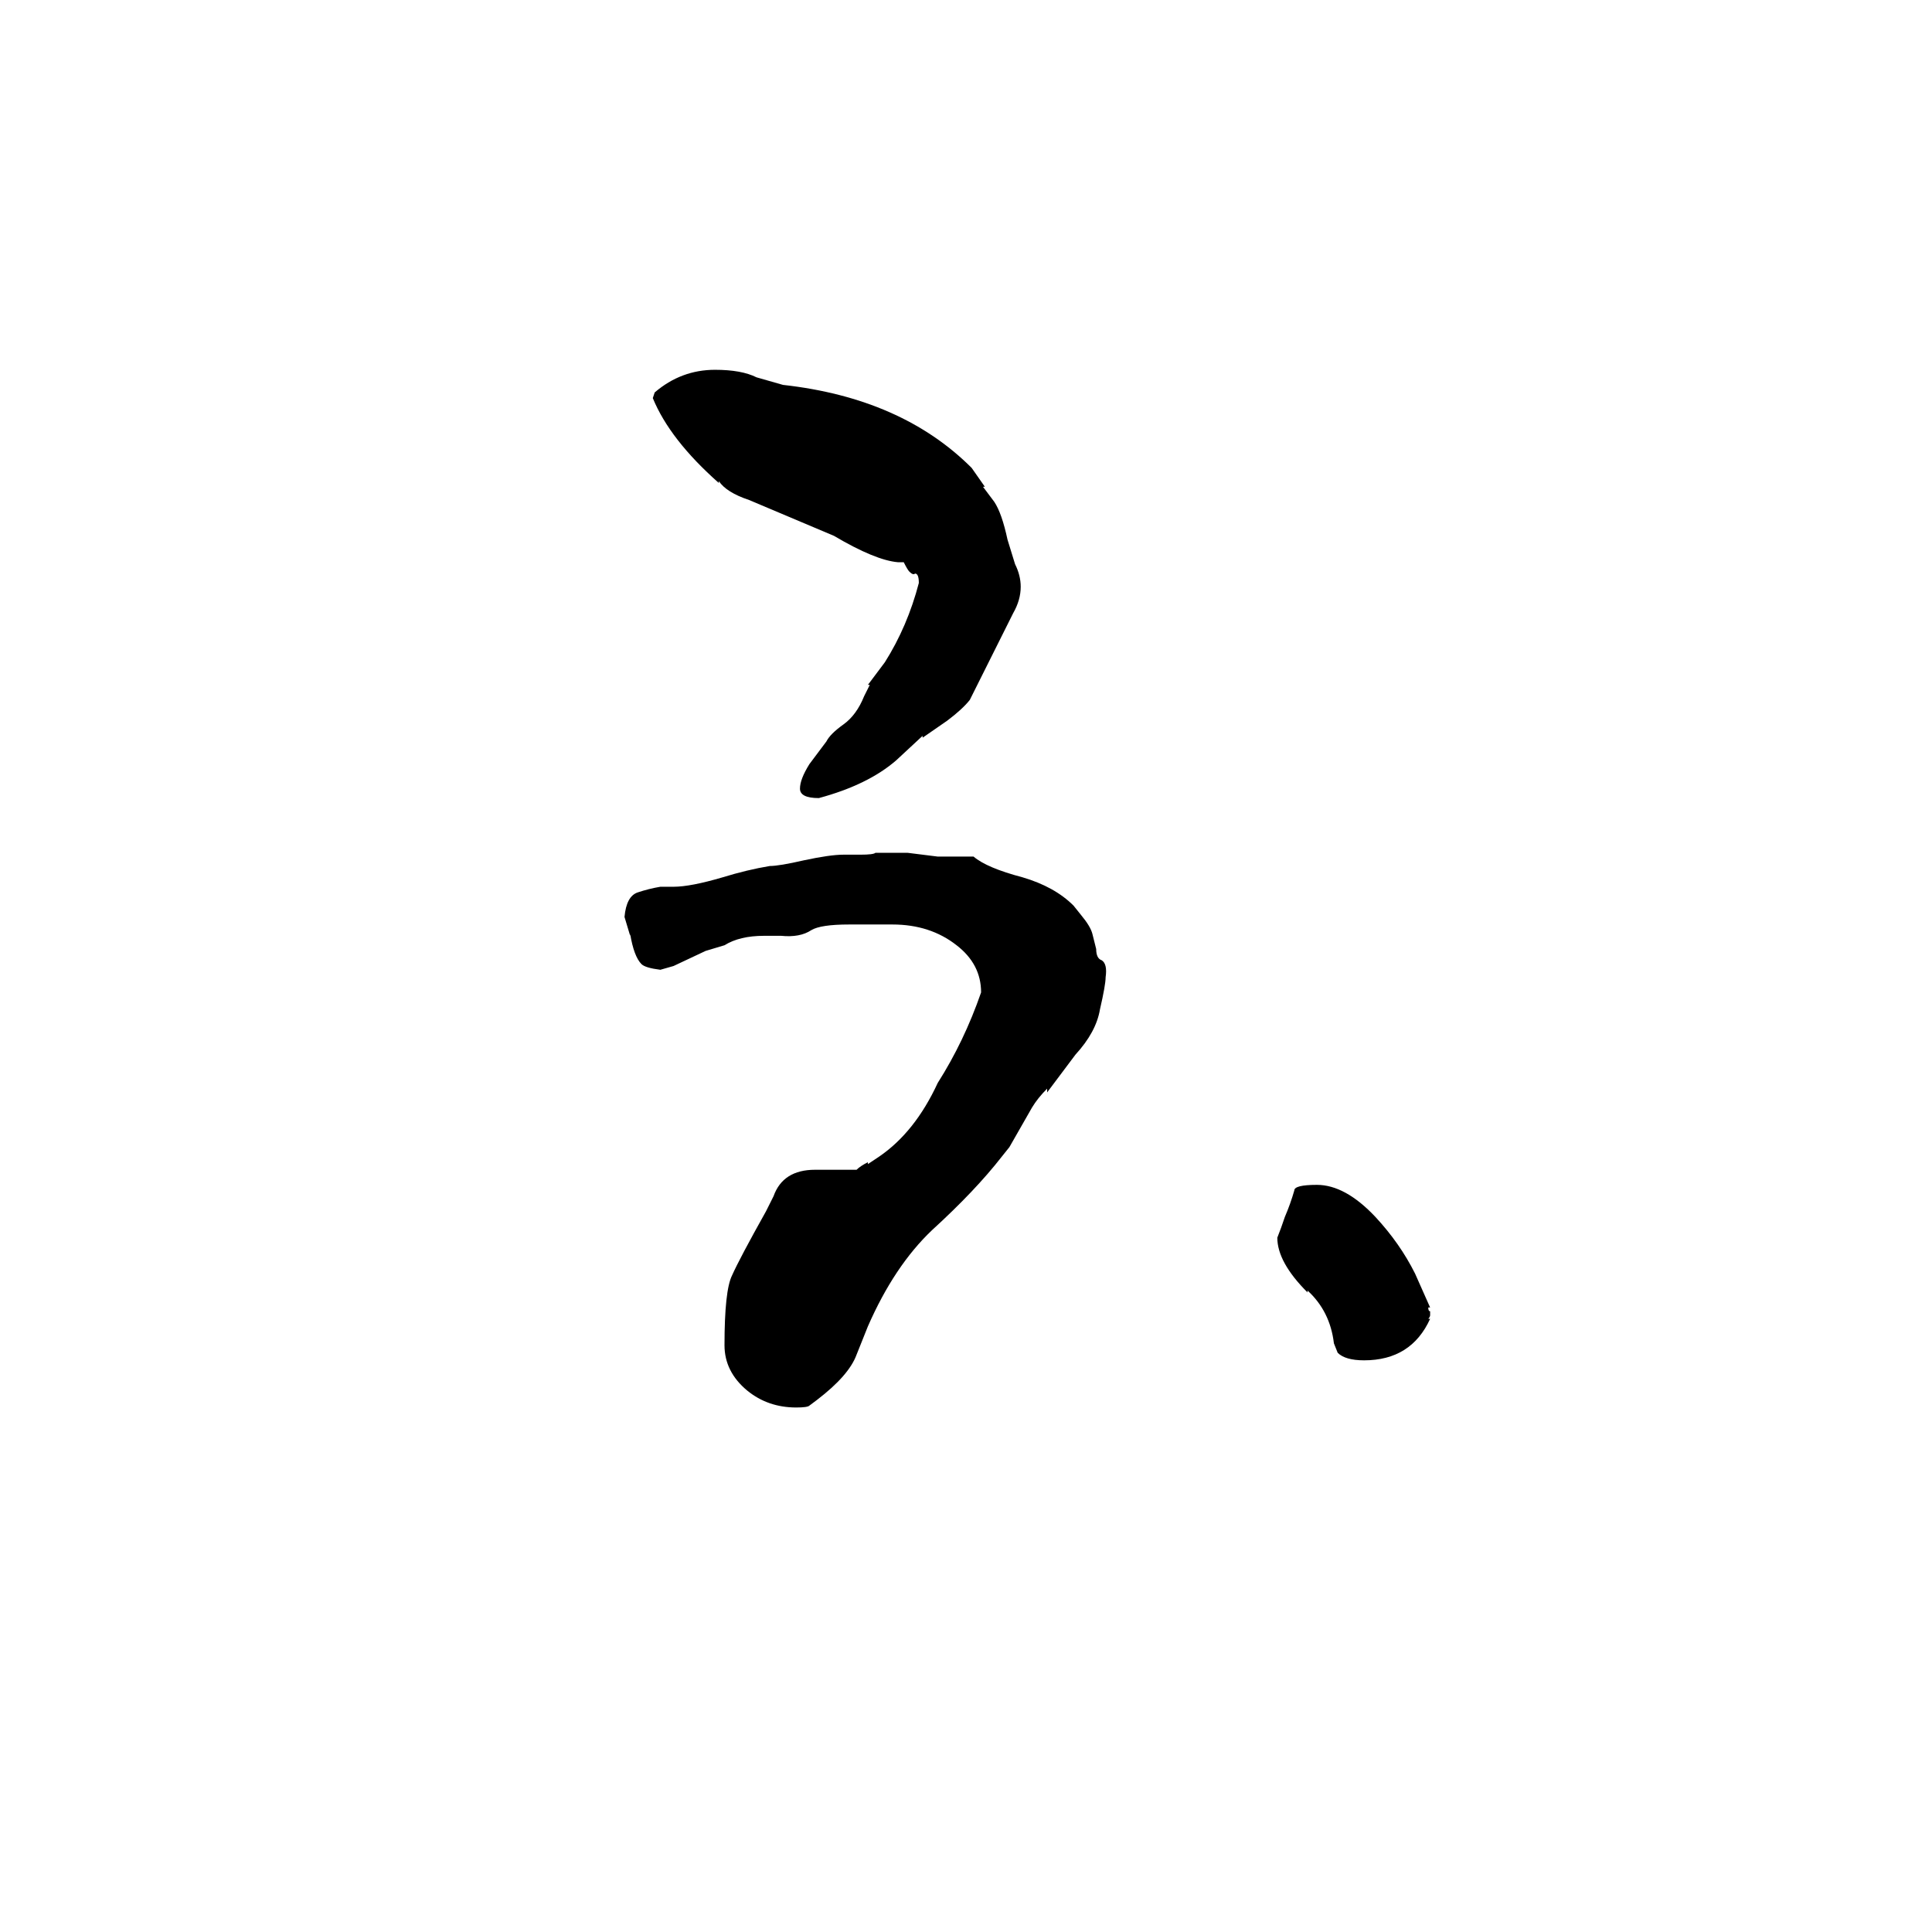 <svg xmlns="http://www.w3.org/2000/svg" viewBox="0 -800 1024 1024">
	<path fill="#000000" d="M432 -180H454Q456 -182 460 -184V-183L466 -187Q485 -200 497 -226Q511 -248 520 -274Q520 -289 507 -299Q493 -310 473 -310H450Q435 -310 430 -307Q424 -303 414 -304H405Q392 -304 384 -299L374 -296L357 -288L350 -286Q342 -287 340 -289Q336 -293 334 -305V-304L331 -314Q332 -325 338 -327Q344 -329 350 -330H357Q366 -330 383 -335Q396 -339 408 -341Q413 -341 426 -344Q440 -347 447 -347H456Q463 -347 464 -348H481Q489 -347 497 -346H516Q523 -340 542 -335Q559 -330 569 -320L573 -315Q578 -309 579 -305L581 -297Q581 -292 584 -291Q587 -289 586 -282Q586 -278 583 -265Q581 -253 570 -241L555 -221V-223Q550 -218 547 -213L535 -192L531 -187Q517 -169 494 -148Q474 -129 460 -97L454 -82Q450 -71 433 -58L429 -55Q428 -54 422 -54Q407 -54 396 -63Q384 -73 384 -87Q384 -116 388 -124Q392 -133 406 -158L410 -166Q415 -180 432 -180ZM346 -589L347 -592Q361 -604 379 -604Q393 -604 401 -600L415 -596Q478 -589 515 -552L522 -542H521L527 -534Q531 -528 534 -514L538 -501Q541 -495 541 -489Q541 -482 537 -475L514 -429Q510 -424 502 -418L489 -409V-410L475 -397Q460 -384 434 -377Q424 -377 424 -382Q424 -387 429 -395L438 -407Q440 -411 447 -416Q454 -421 458 -431L461 -437H460L469 -449Q481 -468 487 -491Q487 -496 485 -496Q484 -495 482 -497Q481 -498 479 -502H476Q464 -503 442 -516L397 -535Q385 -539 381 -545V-544Q355 -567 346 -589ZM698 -172Q713 -172 729 -155Q742 -141 750 -125L758 -107H757Q757 -105 758 -105V-103Q758 -102 757 -101H758Q748 -79 723 -79Q713 -79 709 -83L707 -88Q705 -105 693 -116V-115Q677 -131 677 -144Q679 -149 681 -155Q684 -162 686 -169Q686 -172 698 -172Z"/>
</svg>